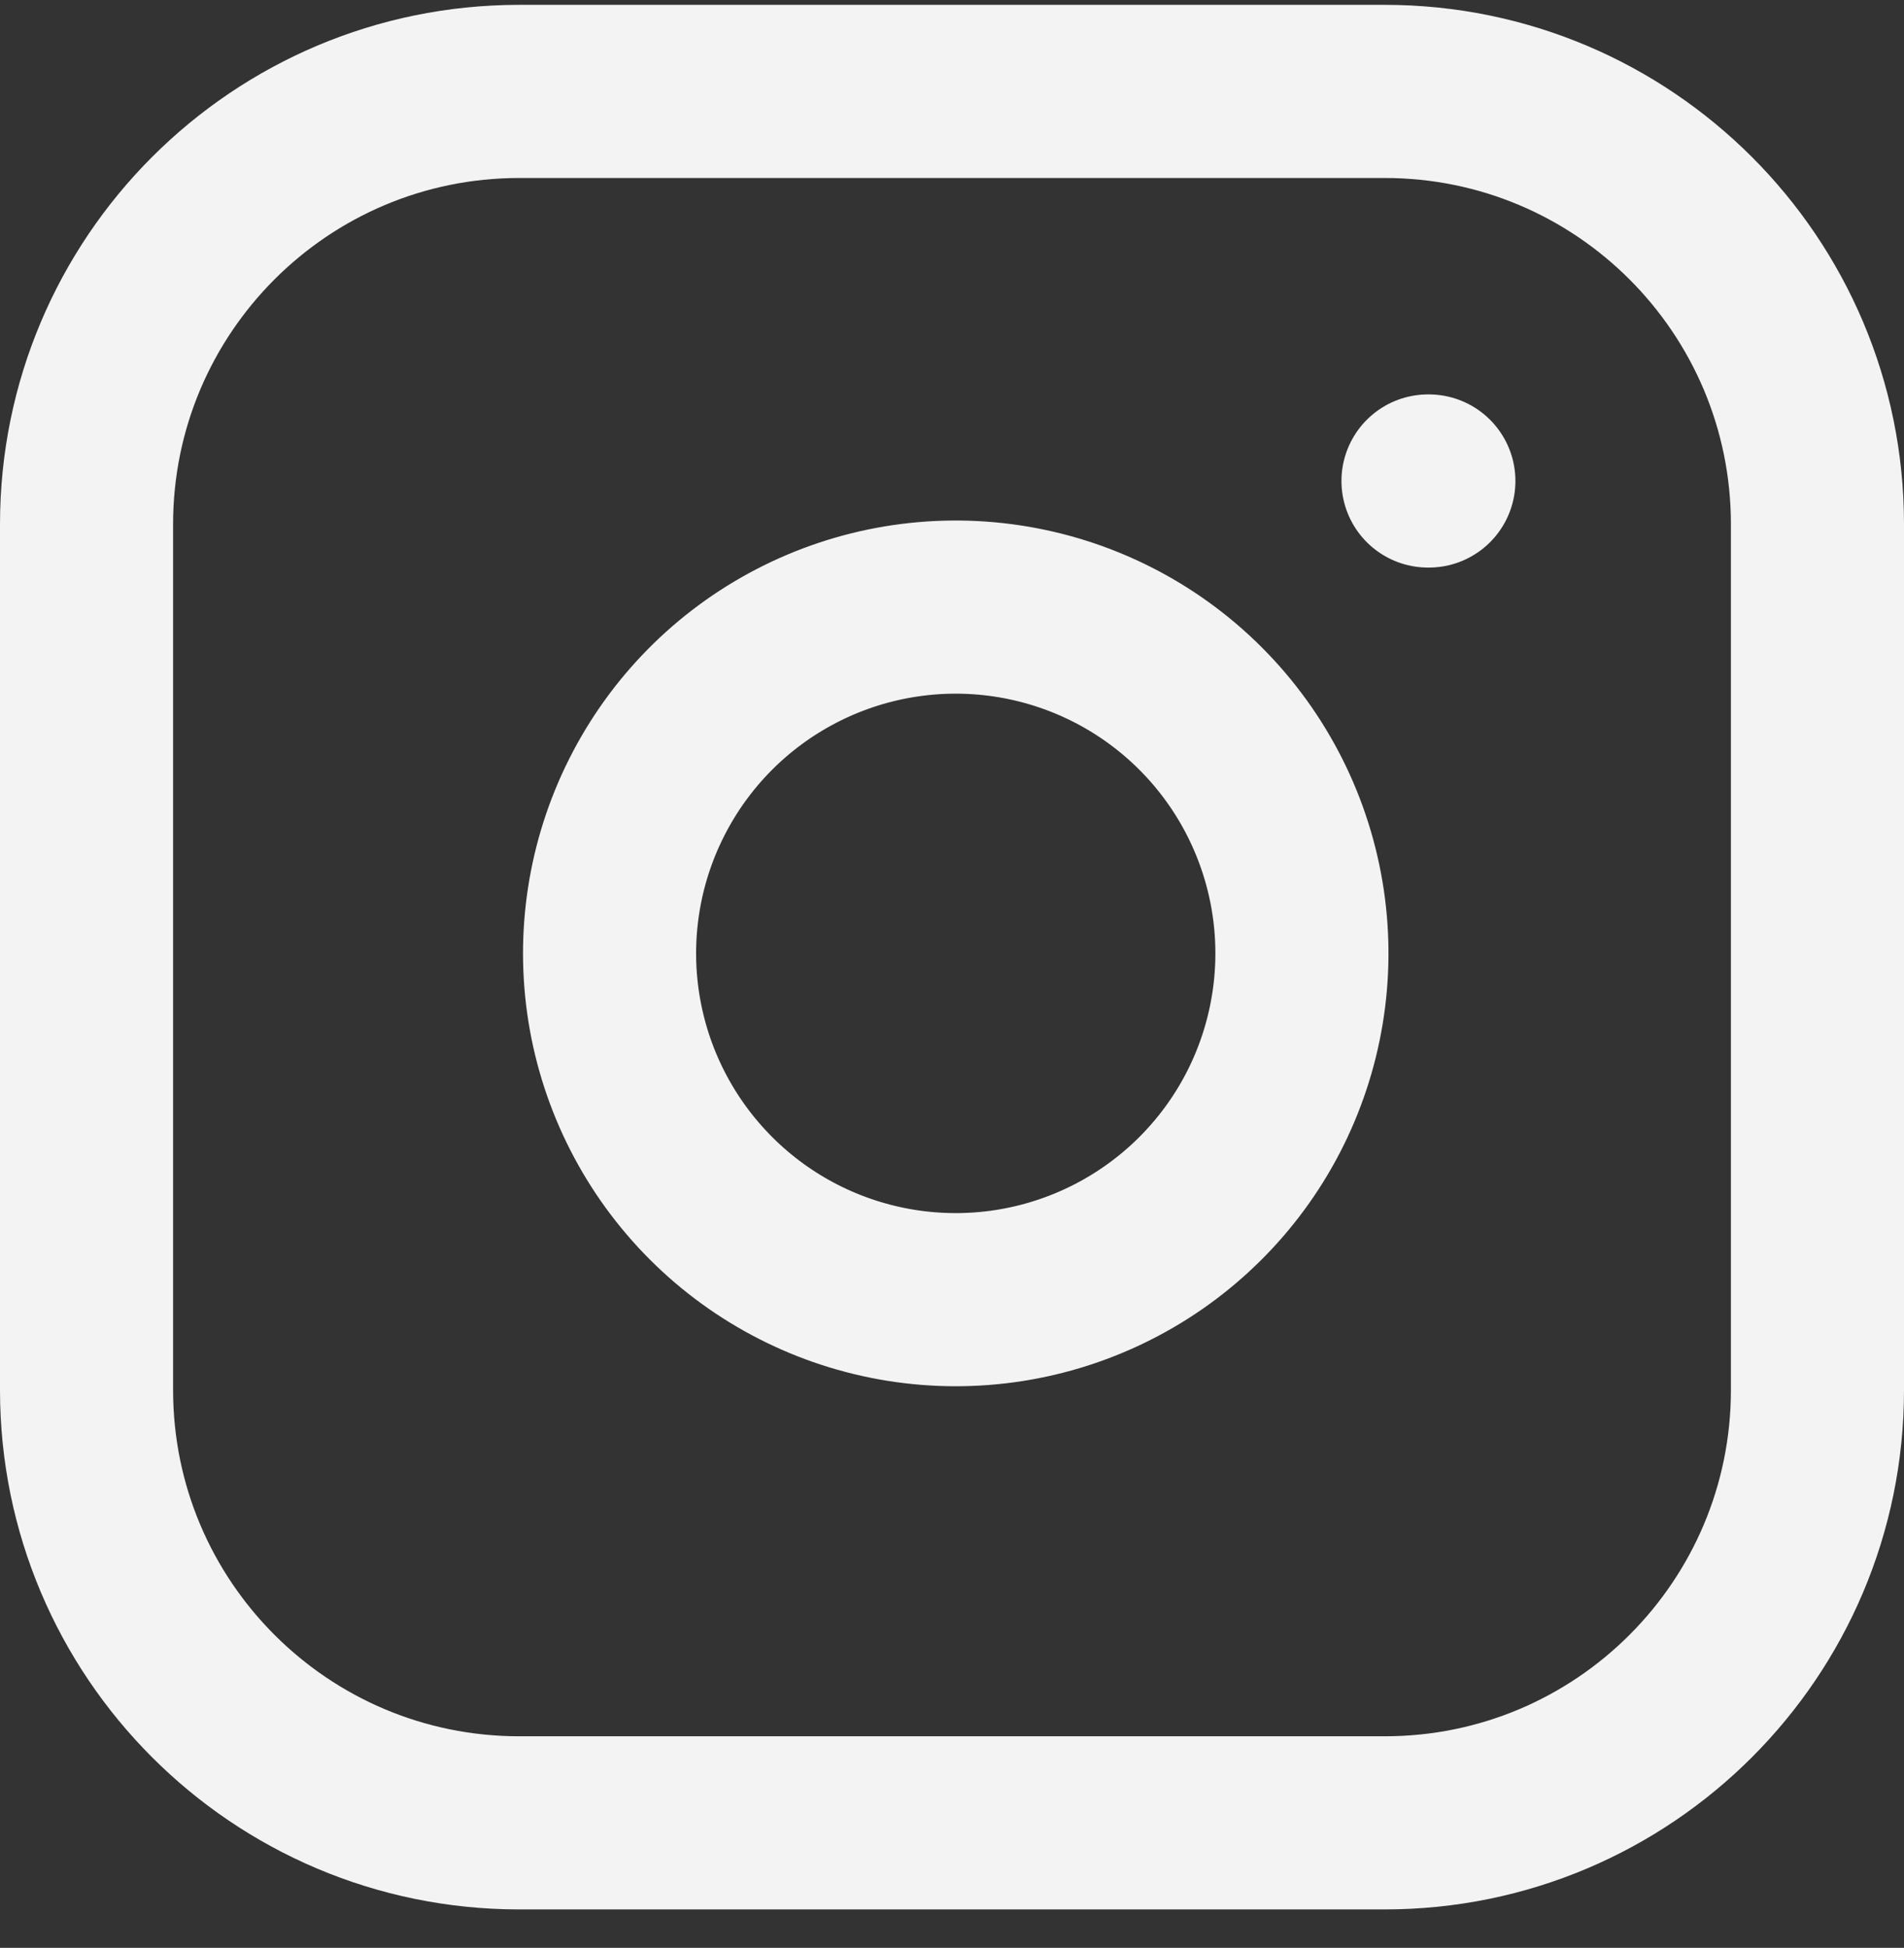 <svg width="44" height="45" viewBox="0 0 44 45" fill="none" xmlns="http://www.w3.org/2000/svg">
<rect x="0" y="0" width="44" height="45" fill="#333333" stroke="none"/>
<path d="M33 11.112H33.02M12 2.112H32C37.523 2.112 42 6.589 42 12.112V32.112C42 37.635 37.523 42.112 32 42.112H12C6.477 42.112 2 37.635 2 32.112V12.112C2 6.589 6.477 2.112 12 2.112ZM30 20.852C30.247 22.516 29.962 24.216 29.188 25.71C28.413 27.203 27.186 28.415 25.683 29.171C24.18 29.928 22.477 30.191 20.816 29.924C19.154 29.656 17.619 28.872 16.43 27.682C15.24 26.492 14.456 24.958 14.188 23.296C13.921 21.635 14.184 19.932 14.941 18.429C15.697 16.925 16.908 15.699 18.402 14.924C19.896 14.149 21.596 13.865 23.26 14.112C24.958 14.364 26.53 15.155 27.743 16.368C28.957 17.582 29.748 19.154 30 20.852Z" stroke="#F3F3F3" stroke-width="4" stroke-linecap="round" stroke-linejoin="round"/>
</svg>
